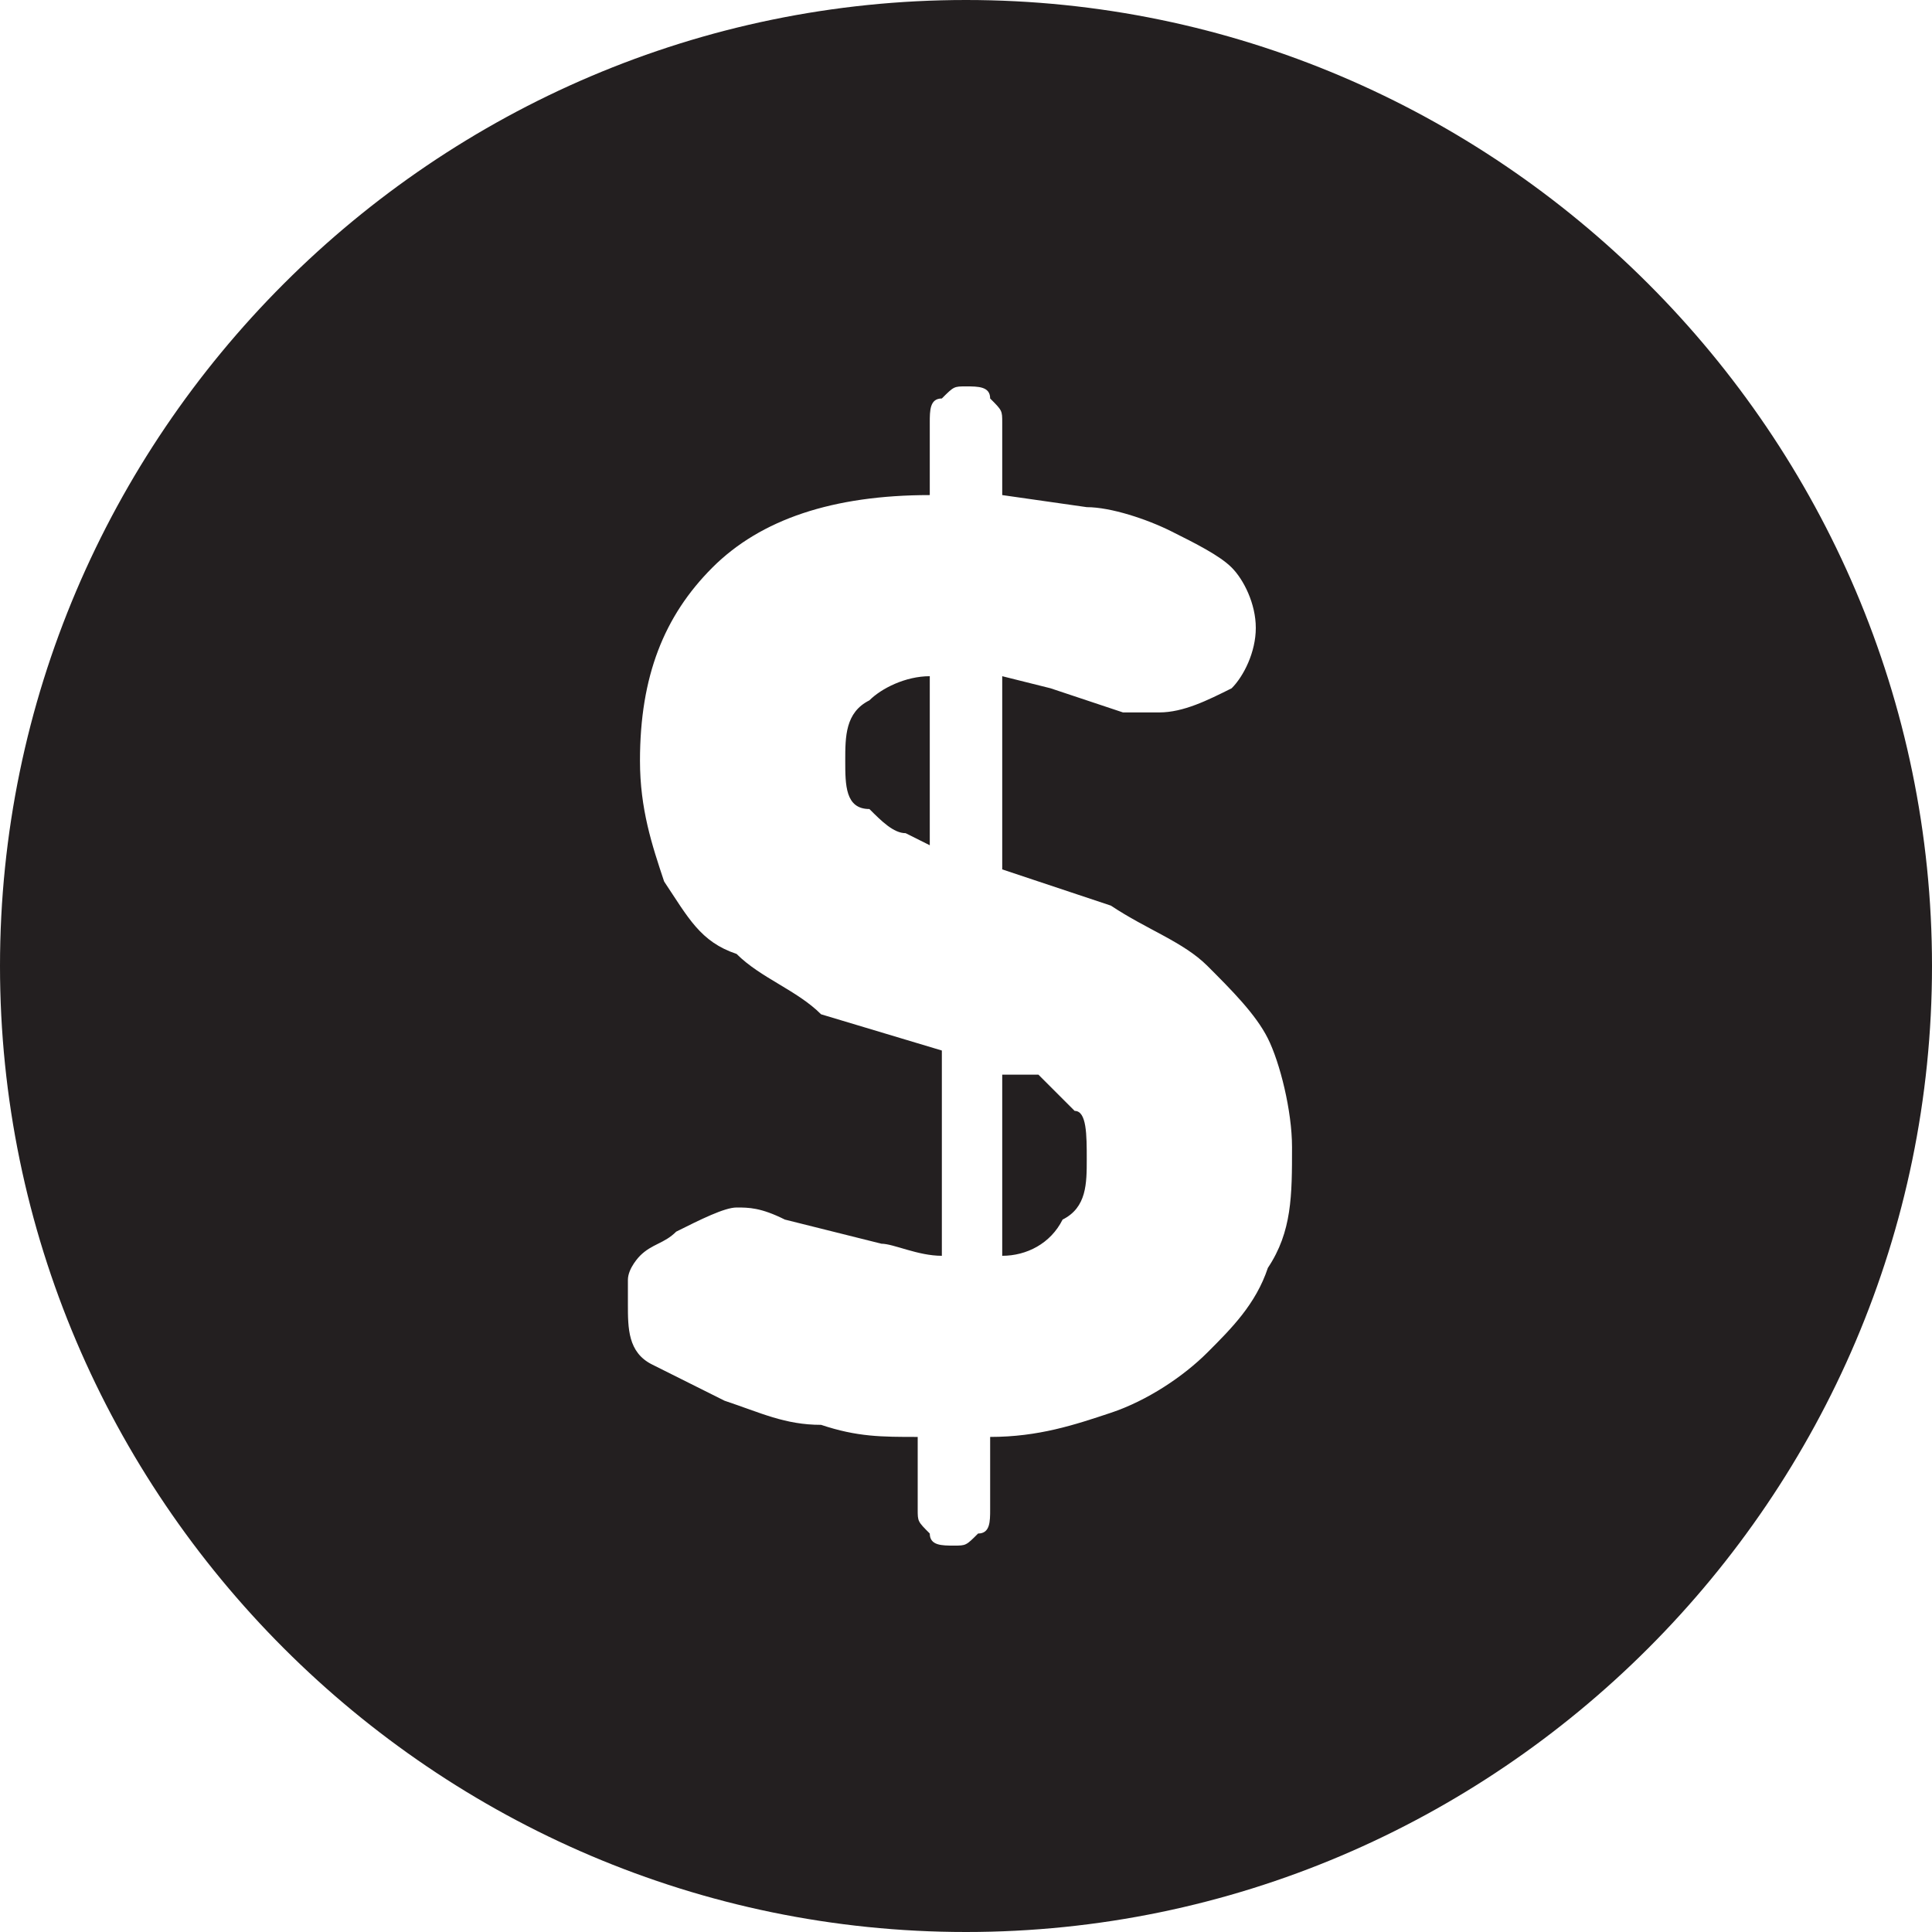 <?xml version="1.0" encoding="utf-8"?>
<!-- Generator: Adobe Illustrator 21.0.0, SVG Export Plug-In . SVG Version: 6.00 Build 0)  -->
<svg version="1.1" id="Layer_1" xmlns="http://www.w3.org/2000/svg" xmlns:xlink="http://www.w3.org/1999/xlink" x="0px" y="0px"
	 width="16px" height="16px" viewBox="0 0 16 16" style="enable-background:new 0 0 16 16;" xml:space="preserve">
<style type="text/css">
	.st0{fill:#231F20;}
</style>
<g>
	<g>
		<path class="st0" d="M8,0C3.6,0,0,3.6,0,8c0,4.4,3.6,8,8,8c4.4,0,8-3.6,8-8C16,3.6,12.4,0,8,0z M10.5,10.5
			c-0.1,0.3-0.3,0.5-0.5,0.7c-0.2,0.2-0.5,0.4-0.8,0.5c-0.3,0.1-0.6,0.2-1,0.2v0.6c0,0.1,0,0.2-0.1,0.2c-0.1,0.1-0.1,0.1-0.2,0.1
			c-0.1,0-0.2,0-0.2-0.1c-0.1-0.1-0.1-0.1-0.1-0.2v-0.6c-0.3,0-0.5,0-0.8-0.1c-0.3,0-0.5-0.1-0.8-0.2c-0.2-0.1-0.4-0.2-0.6-0.3
			c-0.2-0.1-0.2-0.3-0.2-0.5c0-0.1,0-0.2,0-0.2c0-0.1,0.1-0.2,0.1-0.2c0.1-0.1,0.2-0.1,0.3-0.2C5.8,10.1,6,10,6.1,10
			c0.1,0,0.2,0,0.4,0.1l0.4,0.1l0.4,0.1c0.1,0,0.3,0.1,0.5,0.1V8.7L6.8,8.4C6.6,8.2,6.3,8.1,6.1,7.9C5.8,7.8,5.7,7.6,5.5,7.3
			c-0.1-0.3-0.2-0.6-0.2-1c0-0.7,0.2-1.2,0.6-1.6c0.4-0.4,1-0.6,1.8-0.6V3.5c0-0.1,0-0.2,0.1-0.2C7.9,3.2,7.9,3.2,8,3.2
			c0.1,0,0.2,0,0.2,0.1c0.1,0.1,0.1,0.1,0.1,0.2v0.6L9,4.2c0.2,0,0.5,0.1,0.7,0.2c0.2,0.1,0.4,0.2,0.5,0.3c0.1,0.1,0.2,0.3,0.2,0.5
			c0,0.2-0.1,0.4-0.2,0.5C10,5.8,9.8,5.9,9.6,5.9c-0.1,0-0.2,0-0.3,0L9,5.8L8.7,5.7L8.3,5.6v1.6l0.9,0.3C9.5,7.7,9.8,7.8,10,8
			c0.2,0.2,0.4,0.4,0.5,0.6c0.1,0.2,0.2,0.6,0.2,0.9C10.7,9.9,10.7,10.2,10.5,10.5z M7,6.3c0,0.2,0,0.4,0.2,0.4
			c0.1,0.1,0.2,0.2,0.3,0.2L7.7,7V5.6c-0.2,0-0.4,0.1-0.5,0.2C7,5.9,7,6.1,7,6.3z M8.6,8.9L8.3,8.9v1.5c0.2,0,0.4-0.1,0.5-0.3
			C9,10,9,9.8,9,9.6C9,9.4,9,9.2,8.9,9.2C8.8,9.1,8.7,9,8.6,8.9z"/>
	</g>
</g>
</svg>
